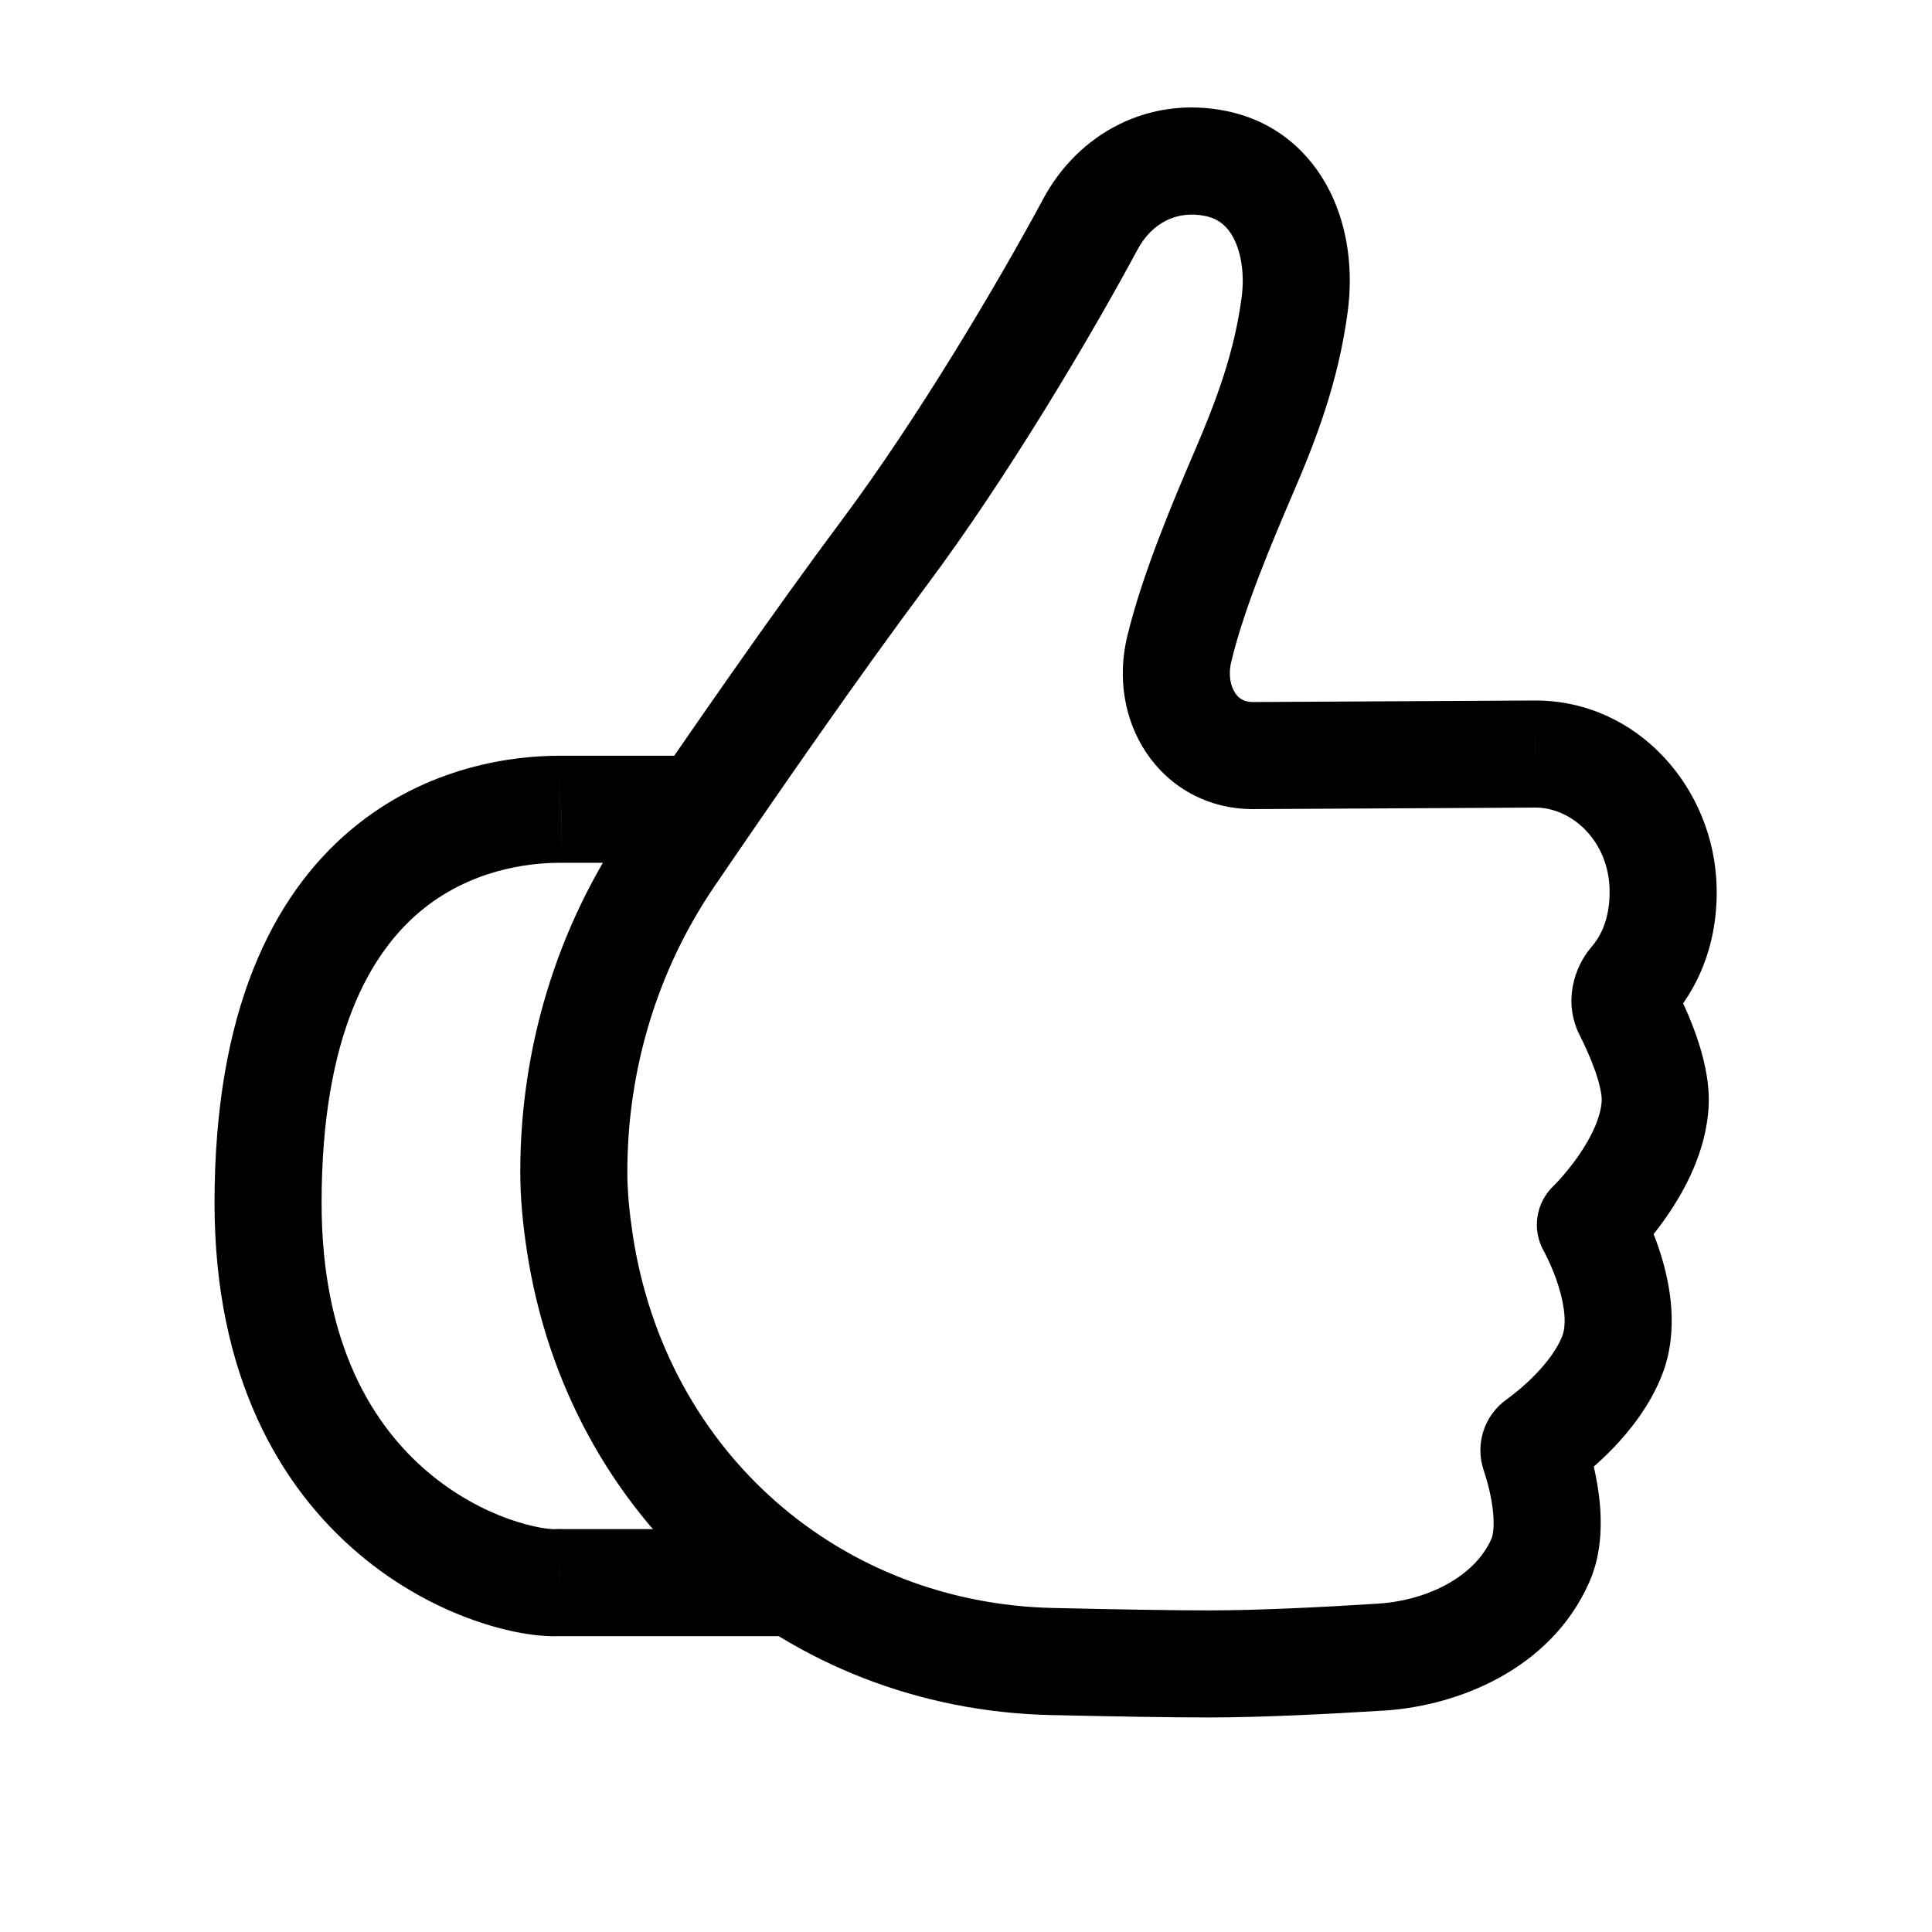 <svg width="24" height="24" viewBox="0 0 24 24" fill="none" xmlns="http://www.w3.org/2000/svg">
<g id="msg_emoji_like">
<path id="Vector" d="M9.822 20.325C10.19 20.325 10.487 20.027 10.487 19.66C10.487 19.293 10.19 18.995 9.822 18.995V20.325ZM6.986 19.66L6.98 20.325H6.986V19.66ZM8.616 10.718C8.984 10.718 9.281 10.42 9.281 10.053C9.281 9.686 8.984 9.388 8.616 9.388L8.616 10.718ZM6.949 19.659L6.989 18.995C6.959 18.993 6.929 18.993 6.9 18.995L6.949 19.659ZM6.95 10.053L6.961 9.388H6.95V10.053ZM6.979 10.053L6.973 10.718H6.979L6.979 10.053ZM6.976 10.053L6.965 10.718L6.97 10.718L6.976 10.053ZM6.972 19.66L6.947 20.324C6.953 20.325 6.96 20.325 6.966 20.325L6.972 19.66ZM6.957 19.659L6.918 20.323L6.931 20.324L6.957 19.659ZM7.203 15.438L6.545 15.537L7.203 15.438ZM19.073 9.367V8.702L19.069 8.702L19.073 9.367ZM15.565 9.386V10.051L15.568 10.051L15.565 9.386ZM13.545 2.785L12.959 2.471V2.471L13.545 2.785ZM10.989 6.861L11.522 7.259V7.259L10.989 6.861ZM8.321 10.643L8.871 11.017L8.321 10.643ZM14.648 8.068L14.001 7.914L14.648 8.068ZM15.456 5.854L16.067 6.117L16.067 6.117L15.456 5.854ZM19.756 15.215L19.297 14.733C19.076 14.945 19.027 15.28 19.18 15.546L19.756 15.215ZM20.026 16.84L19.407 16.597L20.026 16.84ZM13.067 20.64L13.082 19.975L13.067 20.64ZM17.158 20.585L17.116 19.921H17.116L17.158 20.585ZM19.134 19.387L18.526 19.118L19.134 19.387ZM15.098 2.03L14.967 2.682L15.098 2.03ZM20.66 11.044L21.325 11.032L20.66 11.044ZM20.561 13.695L19.897 13.669L20.561 13.695ZM20.276 12.194L20.778 12.63L20.276 12.194ZM20.217 12.56L19.624 12.861L20.217 12.56ZM19.1 17.927L19.489 18.466L19.1 17.927ZM19.061 18.049L18.43 18.262L19.061 18.049ZM9.822 18.995H6.986V20.325H9.822V18.995ZM6.9 18.995C6.9 18.995 6.898 18.996 6.896 18.996C6.893 18.996 6.89 18.996 6.885 18.996C6.875 18.996 6.862 18.995 6.845 18.994C6.812 18.992 6.768 18.986 6.715 18.977C6.608 18.958 6.474 18.924 6.321 18.87C6.016 18.761 5.657 18.576 5.315 18.286C4.65 17.723 3.995 16.72 3.995 14.944H2.665C2.665 17.096 3.481 18.476 4.456 19.301C4.933 19.706 5.436 19.966 5.873 20.122C6.294 20.273 6.703 20.344 6.999 20.322L6.9 18.995ZM3.995 14.944C3.995 12.841 4.617 11.83 5.214 11.327C5.833 10.806 6.557 10.718 6.95 10.718V9.388C6.398 9.388 5.312 9.506 4.357 10.31C3.38 11.133 2.665 12.568 2.665 14.944H3.995ZM6.94 10.718L6.965 10.718L6.986 9.388L6.961 9.388L6.94 10.718ZM6.984 9.388L6.981 9.388L6.97 10.718L6.973 10.718L6.984 9.388ZM6.992 18.995L6.978 18.995L6.966 20.325L6.98 20.325L6.992 18.995ZM6.91 20.323L6.918 20.323L6.996 18.995L6.989 18.995L6.91 20.323ZM6.998 18.995L6.982 18.995L6.931 20.324L6.947 20.324L6.998 18.995ZM19.069 8.702L15.561 8.721L15.568 10.051L19.076 10.032L19.069 8.702ZM12.959 2.471C12.398 3.515 11.395 5.206 10.456 6.463L11.522 7.259C12.514 5.93 13.552 4.178 14.131 3.1L12.959 2.471ZM10.456 6.463C9.598 7.613 8.557 9.116 7.772 10.269L8.871 11.017C9.654 9.867 10.681 8.384 11.522 7.259L10.456 6.463ZM15.295 8.222C15.454 7.554 15.809 6.718 16.067 6.117L14.845 5.592C14.598 6.168 14.192 7.114 14.001 7.914L15.295 8.222ZM16.067 6.117C16.345 5.47 16.627 4.744 16.742 3.869L15.424 3.695C15.332 4.385 15.109 4.976 14.845 5.592L16.067 6.117ZM19.489 18.466C19.683 18.326 20.358 17.815 20.645 17.083L19.407 16.597C19.346 16.752 19.226 16.917 19.076 17.072C18.931 17.222 18.785 17.334 18.712 17.387L19.489 18.466ZM13.053 21.305C13.846 21.323 14.556 21.335 15.011 21.335V20.005C14.572 20.005 13.875 19.993 13.082 19.975L13.053 21.305ZM15.011 21.335C15.676 21.335 16.524 21.291 17.2 21.249L17.116 19.921C16.445 19.964 15.632 20.005 15.011 20.005V21.335ZM7.793 14.558C7.793 13.291 8.164 12.056 8.871 11.017L7.772 10.269C6.91 11.535 6.463 13.032 6.463 14.558H7.793ZM15.229 1.378C14.277 1.186 13.4 1.65 12.959 2.471L14.131 3.1C14.315 2.759 14.629 2.614 14.967 2.682L15.229 1.378ZM14.967 2.682C15.135 2.715 15.249 2.809 15.33 2.97C15.419 3.148 15.462 3.407 15.424 3.695L16.742 3.869C16.808 3.374 16.751 2.836 16.518 2.373C16.277 1.893 15.847 1.502 15.229 1.378L14.967 2.682ZM15.565 8.721C15.456 8.721 15.39 8.678 15.344 8.609C15.291 8.53 15.254 8.393 15.295 8.222L14.001 7.914C13.882 8.414 13.963 8.936 14.238 9.348C14.52 9.771 14.993 10.051 15.565 10.051V8.721ZM18.526 19.118C18.322 19.578 17.746 19.881 17.116 19.921L17.2 21.249C18.09 21.192 19.257 20.751 19.742 19.656L18.526 19.118ZM6.545 15.537C7.056 18.898 9.777 21.232 13.053 21.305L13.082 19.975C10.452 19.917 8.274 18.058 7.86 15.338L6.545 15.537ZM19.073 10.032C19.527 10.032 19.984 10.447 19.995 11.056L21.325 11.032C21.302 9.794 20.344 8.702 19.073 8.702V10.032ZM20.778 12.63C21.031 12.339 21.339 11.814 21.325 11.032L19.995 11.056C20.002 11.449 19.855 11.665 19.775 11.757L20.778 12.63ZM21.226 13.722C21.238 13.415 21.155 13.107 21.076 12.877C20.992 12.635 20.888 12.413 20.81 12.26L19.624 12.861C19.686 12.983 19.761 13.147 19.819 13.312C19.88 13.49 19.899 13.611 19.897 13.669L21.226 13.722ZM19.756 15.215C20.215 15.696 20.215 15.696 20.215 15.696C20.215 15.696 20.216 15.695 20.216 15.695C20.216 15.695 20.216 15.695 20.216 15.695C20.217 15.694 20.217 15.694 20.218 15.694C20.219 15.693 20.22 15.691 20.221 15.69C20.224 15.687 20.228 15.684 20.232 15.68C20.24 15.671 20.252 15.66 20.265 15.646C20.292 15.618 20.329 15.58 20.373 15.531C20.459 15.435 20.575 15.297 20.692 15.129C20.914 14.812 21.203 14.304 21.226 13.722L19.897 13.669C19.889 13.868 19.775 14.12 19.602 14.367C19.522 14.481 19.442 14.576 19.383 14.643C19.353 14.676 19.329 14.701 19.314 14.716C19.306 14.724 19.301 14.73 19.298 14.733C19.297 14.734 19.296 14.735 19.296 14.735C19.296 14.735 19.296 14.735 19.296 14.735C19.296 14.735 19.296 14.734 19.297 14.734C19.297 14.734 19.297 14.734 19.297 14.734C19.297 14.734 19.297 14.734 19.297 14.733C19.297 14.733 19.297 14.733 19.756 15.215ZM20.645 17.083C20.866 16.522 20.74 15.93 20.627 15.57C20.565 15.374 20.494 15.208 20.438 15.089C20.41 15.03 20.386 14.981 20.367 14.947C20.358 14.929 20.35 14.915 20.345 14.904C20.342 14.899 20.339 14.894 20.337 14.891C20.336 14.889 20.335 14.888 20.335 14.886C20.334 14.886 20.334 14.885 20.334 14.885C20.334 14.884 20.333 14.884 20.333 14.884C20.333 14.884 20.333 14.884 20.333 14.884C20.333 14.883 20.333 14.883 19.756 15.215C19.18 15.546 19.18 15.546 19.18 15.546C19.18 15.546 19.179 15.545 19.179 15.545C19.179 15.545 19.179 15.545 19.179 15.545C19.179 15.544 19.179 15.544 19.179 15.544C19.178 15.544 19.178 15.544 19.178 15.544C19.178 15.544 19.179 15.545 19.18 15.546C19.182 15.55 19.186 15.557 19.191 15.566C19.201 15.585 19.216 15.616 19.234 15.655C19.272 15.734 19.319 15.845 19.358 15.97C19.447 16.251 19.456 16.472 19.407 16.597L20.645 17.083ZM19.742 19.656C19.915 19.266 19.898 18.839 19.859 18.548C19.817 18.238 19.736 17.97 19.691 17.837L18.43 18.262C18.461 18.353 18.515 18.531 18.54 18.724C18.568 18.934 18.55 19.064 18.526 19.118L19.742 19.656ZM6.463 14.558C6.463 14.899 6.498 15.227 6.545 15.537L7.86 15.338C7.819 15.064 7.793 14.808 7.793 14.558H6.463ZM6.979 10.718L8.616 10.718L8.616 9.388L6.979 9.388L6.979 10.718ZM19.775 11.757C19.548 12.018 19.418 12.454 19.624 12.861L20.81 12.26C20.855 12.348 20.856 12.43 20.846 12.486C20.837 12.54 20.814 12.589 20.778 12.63L19.775 11.757ZM18.712 17.387C18.438 17.584 18.322 17.938 18.43 18.262L19.691 17.837C19.77 18.071 19.685 18.325 19.489 18.466L18.712 17.387Z" fill="black"/>
</g>
</svg>
